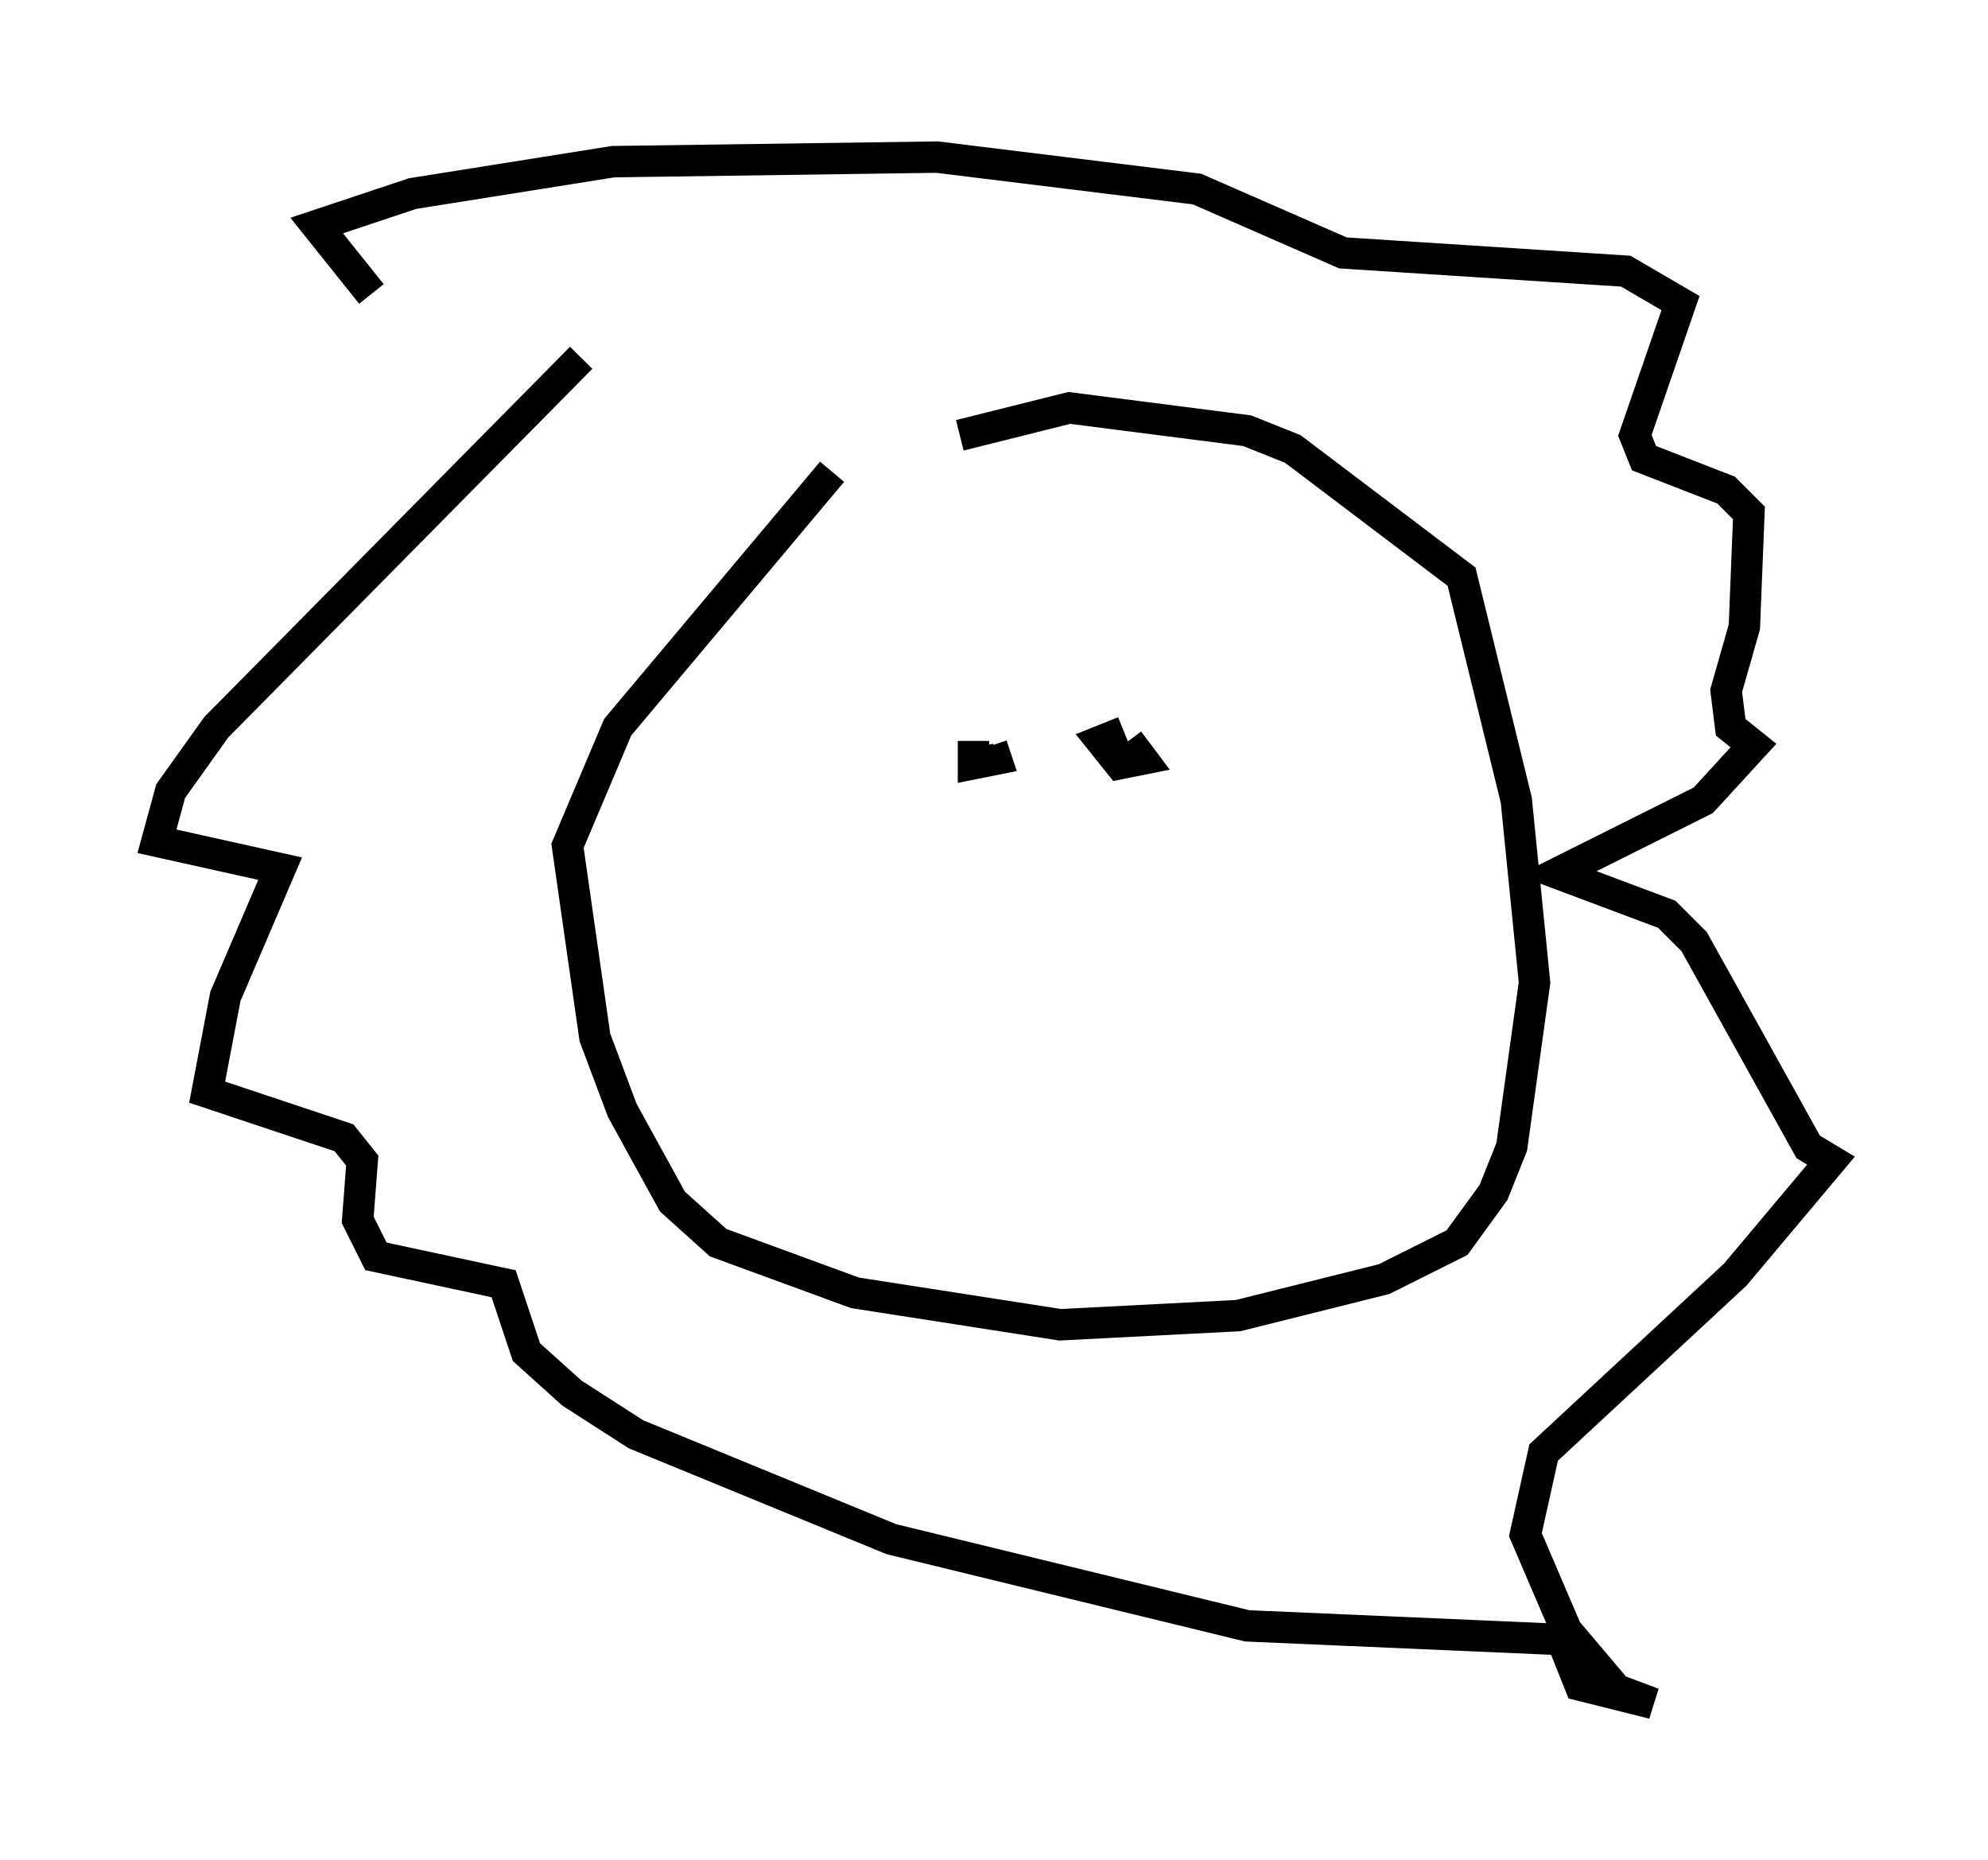 <?xml version="1.0" encoding="utf-8" ?>
<svg baseProfile="full" height="59.24" version="1.1" width="63.307" xmlns="http://www.w3.org/2000/svg" xmlns:ev="http://www.w3.org/2001/xml-events" xmlns:xlink="http://www.w3.org/1999/xlink"><defs /><rect fill="white" height="59.24" width="63.307" x="0" y="0" /><path d="M31.436, 13.57 m-4.939, 1.453 l-6.827, 8.134 -1.598, 3.777 l0.872, 6.101 0.872, 2.324 l1.598, 2.905 1.453, 1.307 l4.358, 1.598 6.536, 1.017 l5.665, -0.291 4.648, -1.162 l2.324, -1.162 1.162, -1.598 l0.581, -1.453 0.726, -5.229 l-0.581, -5.81 -1.743, -7.117 l-5.374, -4.067 -1.453, -0.581 l-5.665, -0.726 -3.486, 0.872 m-0.436, 8.86 l0.0, 0.0 m5.665, 0.581 l-0.726, 0.291 0.581, 0.726 l0.726, -0.145 -0.436, -0.581 m-4.939, 0.0 l0.0, 0.726 0.726, -0.145 l-0.145, -0.436 m-13.073, -12.346 l-11.62, 11.765 -1.453, 2.034 l-0.436, 1.598 3.922, 0.872 l-1.743, 4.067 -0.581, 3.05 l4.358, 1.453 0.581, 0.726 l-0.145, 1.888 0.581, 1.162 l4.067, 0.872 0.726, 2.179 l1.453, 1.307 2.034, 1.307 l8.134, 3.341 11.33, 2.76 l10.022, 0.436 0.581, 1.453 l2.324, 0.581 -1.162, -0.436 l-1.598, -1.888 -1.307, -3.05 l0.581, -2.615 6.101, -5.665 l3.05, -3.631 -0.726, -0.436 l-3.631, -6.536 -0.872, -0.872 l-3.486, -1.307 4.648, -2.324 l1.598, -1.743 -0.726, -0.581 l-0.145, -1.162 0.581, -2.034 l0.145, -3.631 -0.726, -0.726 l-2.615, -1.017 -0.291, -0.726 l1.453, -4.212 -1.743, -1.017 l-9.006, -0.581 -4.648, -2.034 l-8.279, -1.017 -10.313, 0.145 l-6.391, 1.017 -3.05, 1.017 l1.743, 2.179 " fill="none" stroke="black" stroke-width="1" /></svg>